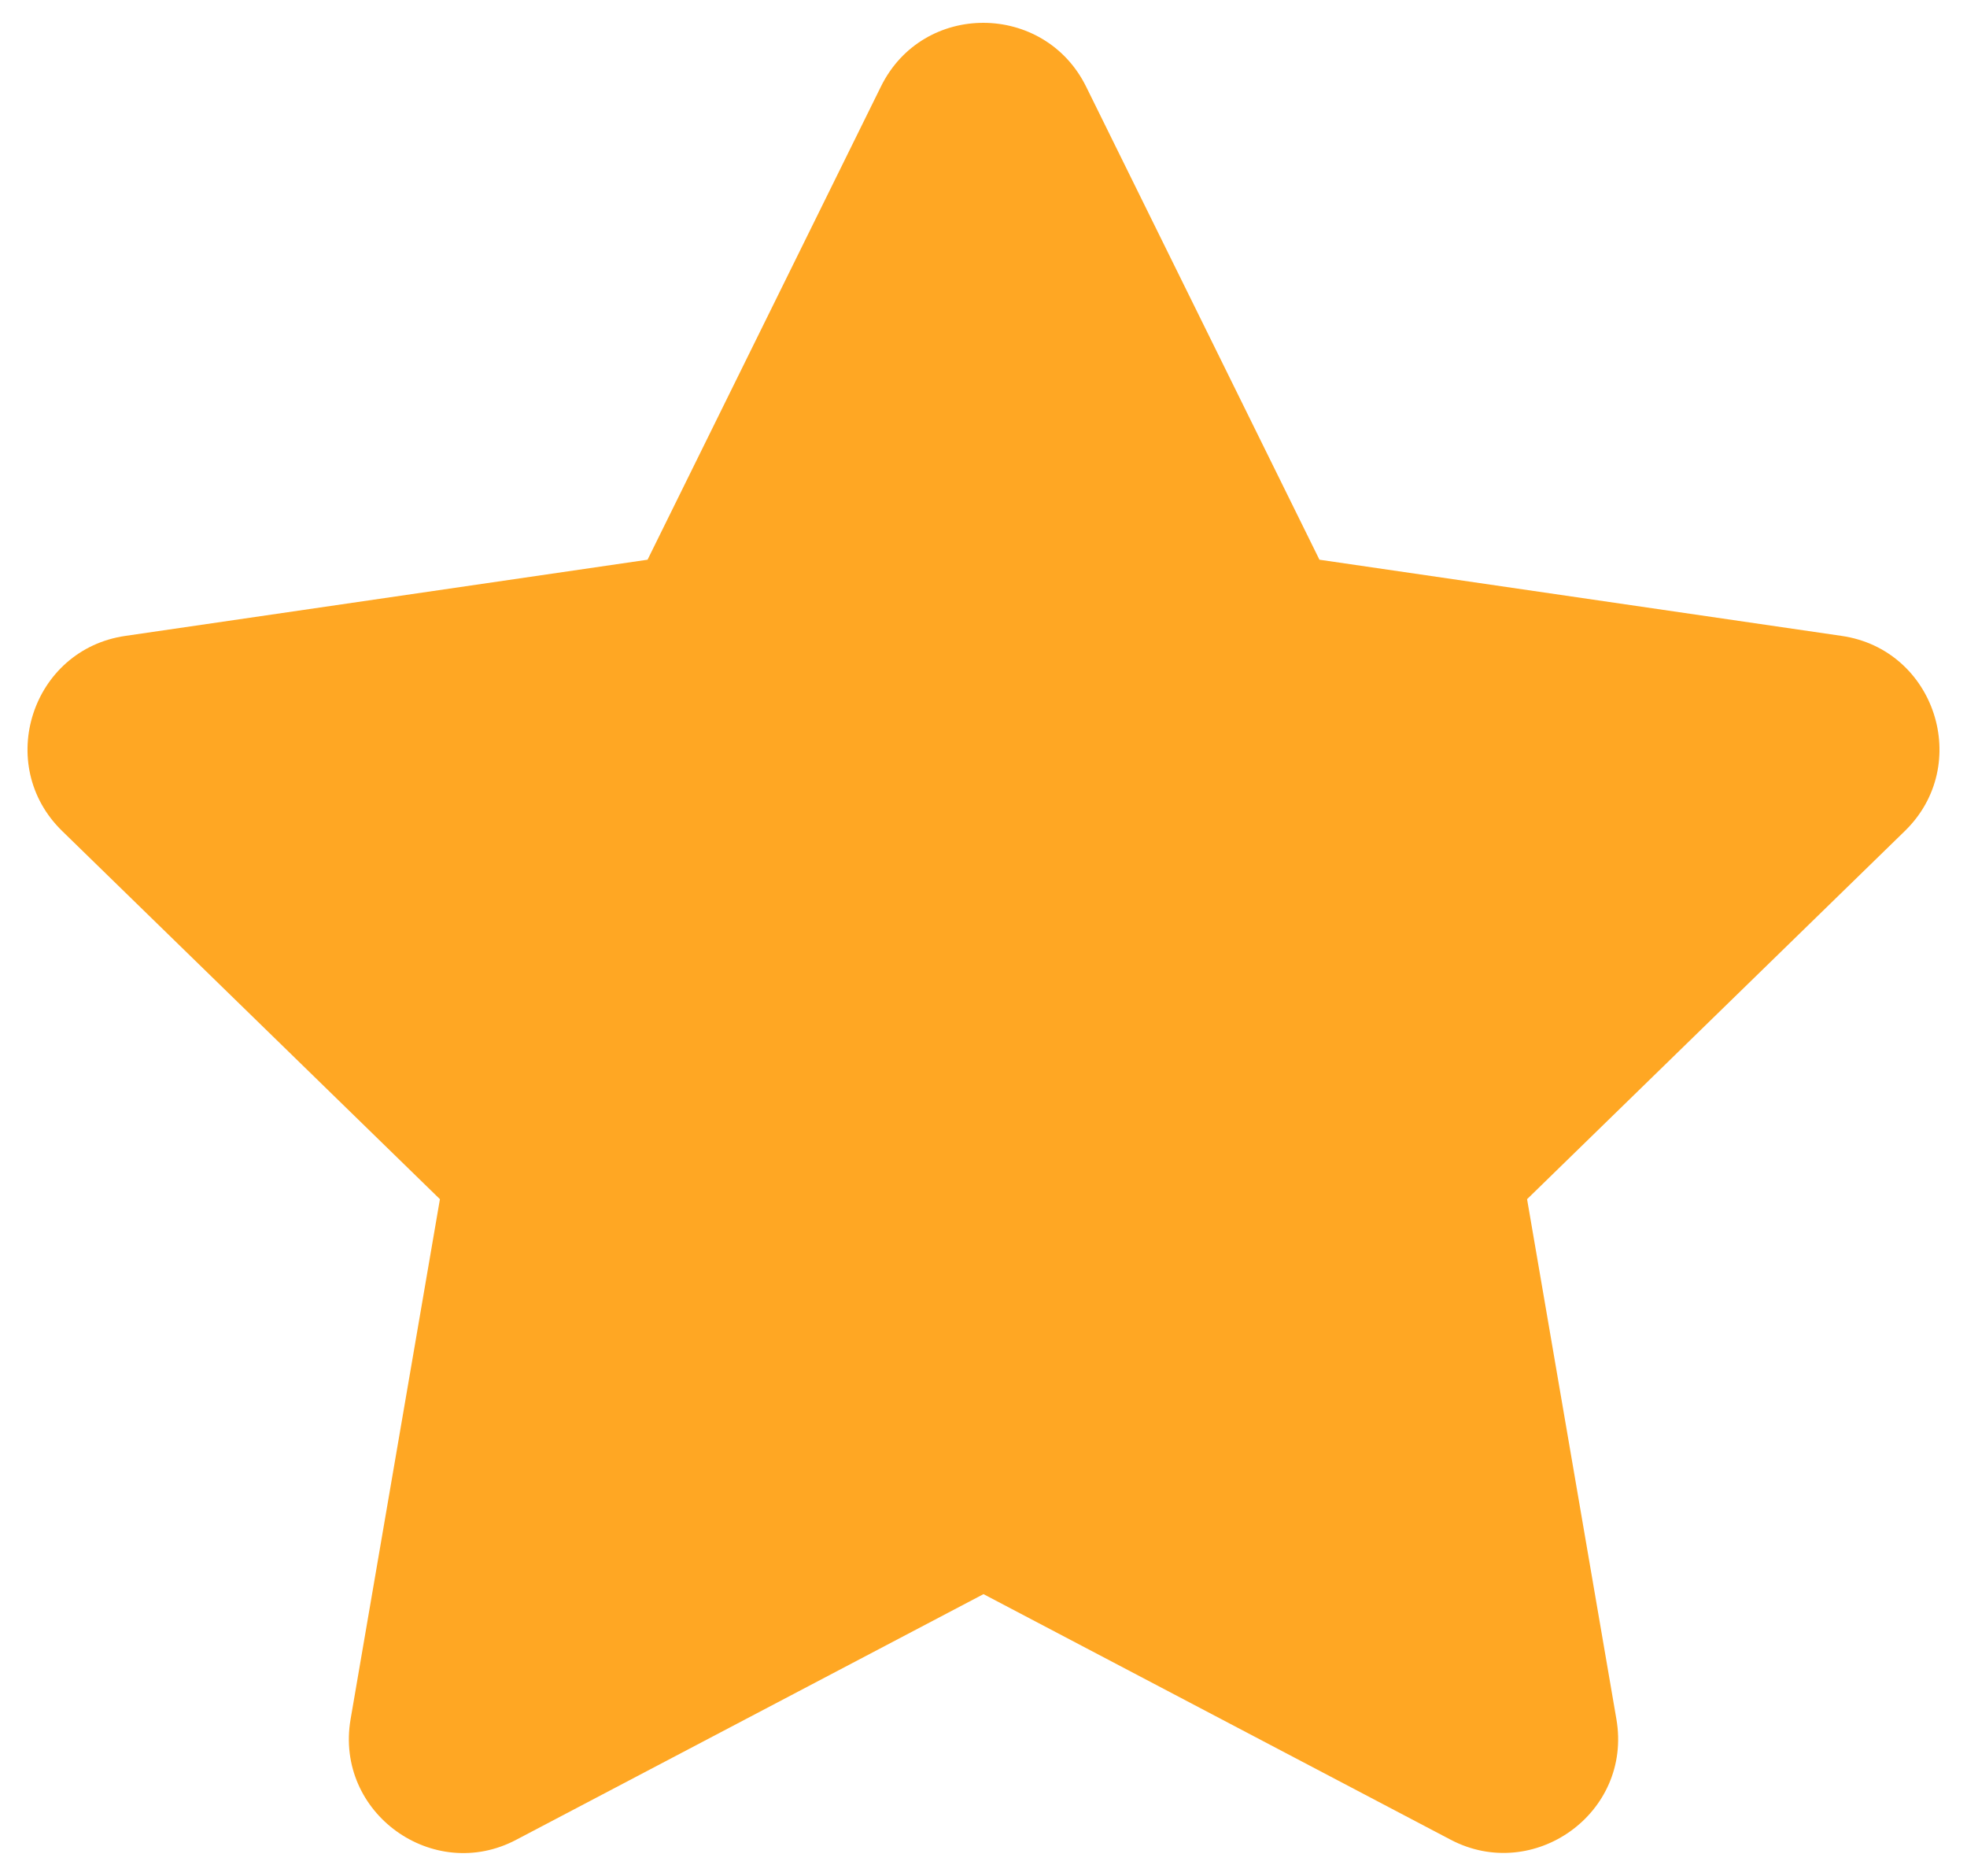 <svg width="43" height="41" viewBox="0 0 43 41" fill="none" xmlns="http://www.w3.org/2000/svg">
<path d="M19.258 1.891L14.156 12.234L2.742 13.899C0.695 14.195 -0.125 16.719 1.359 18.164L9.617 26.211L7.664 37.578C7.313 39.633 9.477 41.172 11.289 40.211L21.5 34.844L31.711 40.211C33.523 41.164 35.688 39.633 35.336 37.578L33.383 26.211L41.641 18.164C43.125 16.719 42.305 14.195 40.258 13.899L28.844 12.234L23.742 1.891C22.828 0.047 20.18 0.023 19.258 1.891Z" fill="#FFA723"/>
</svg>

